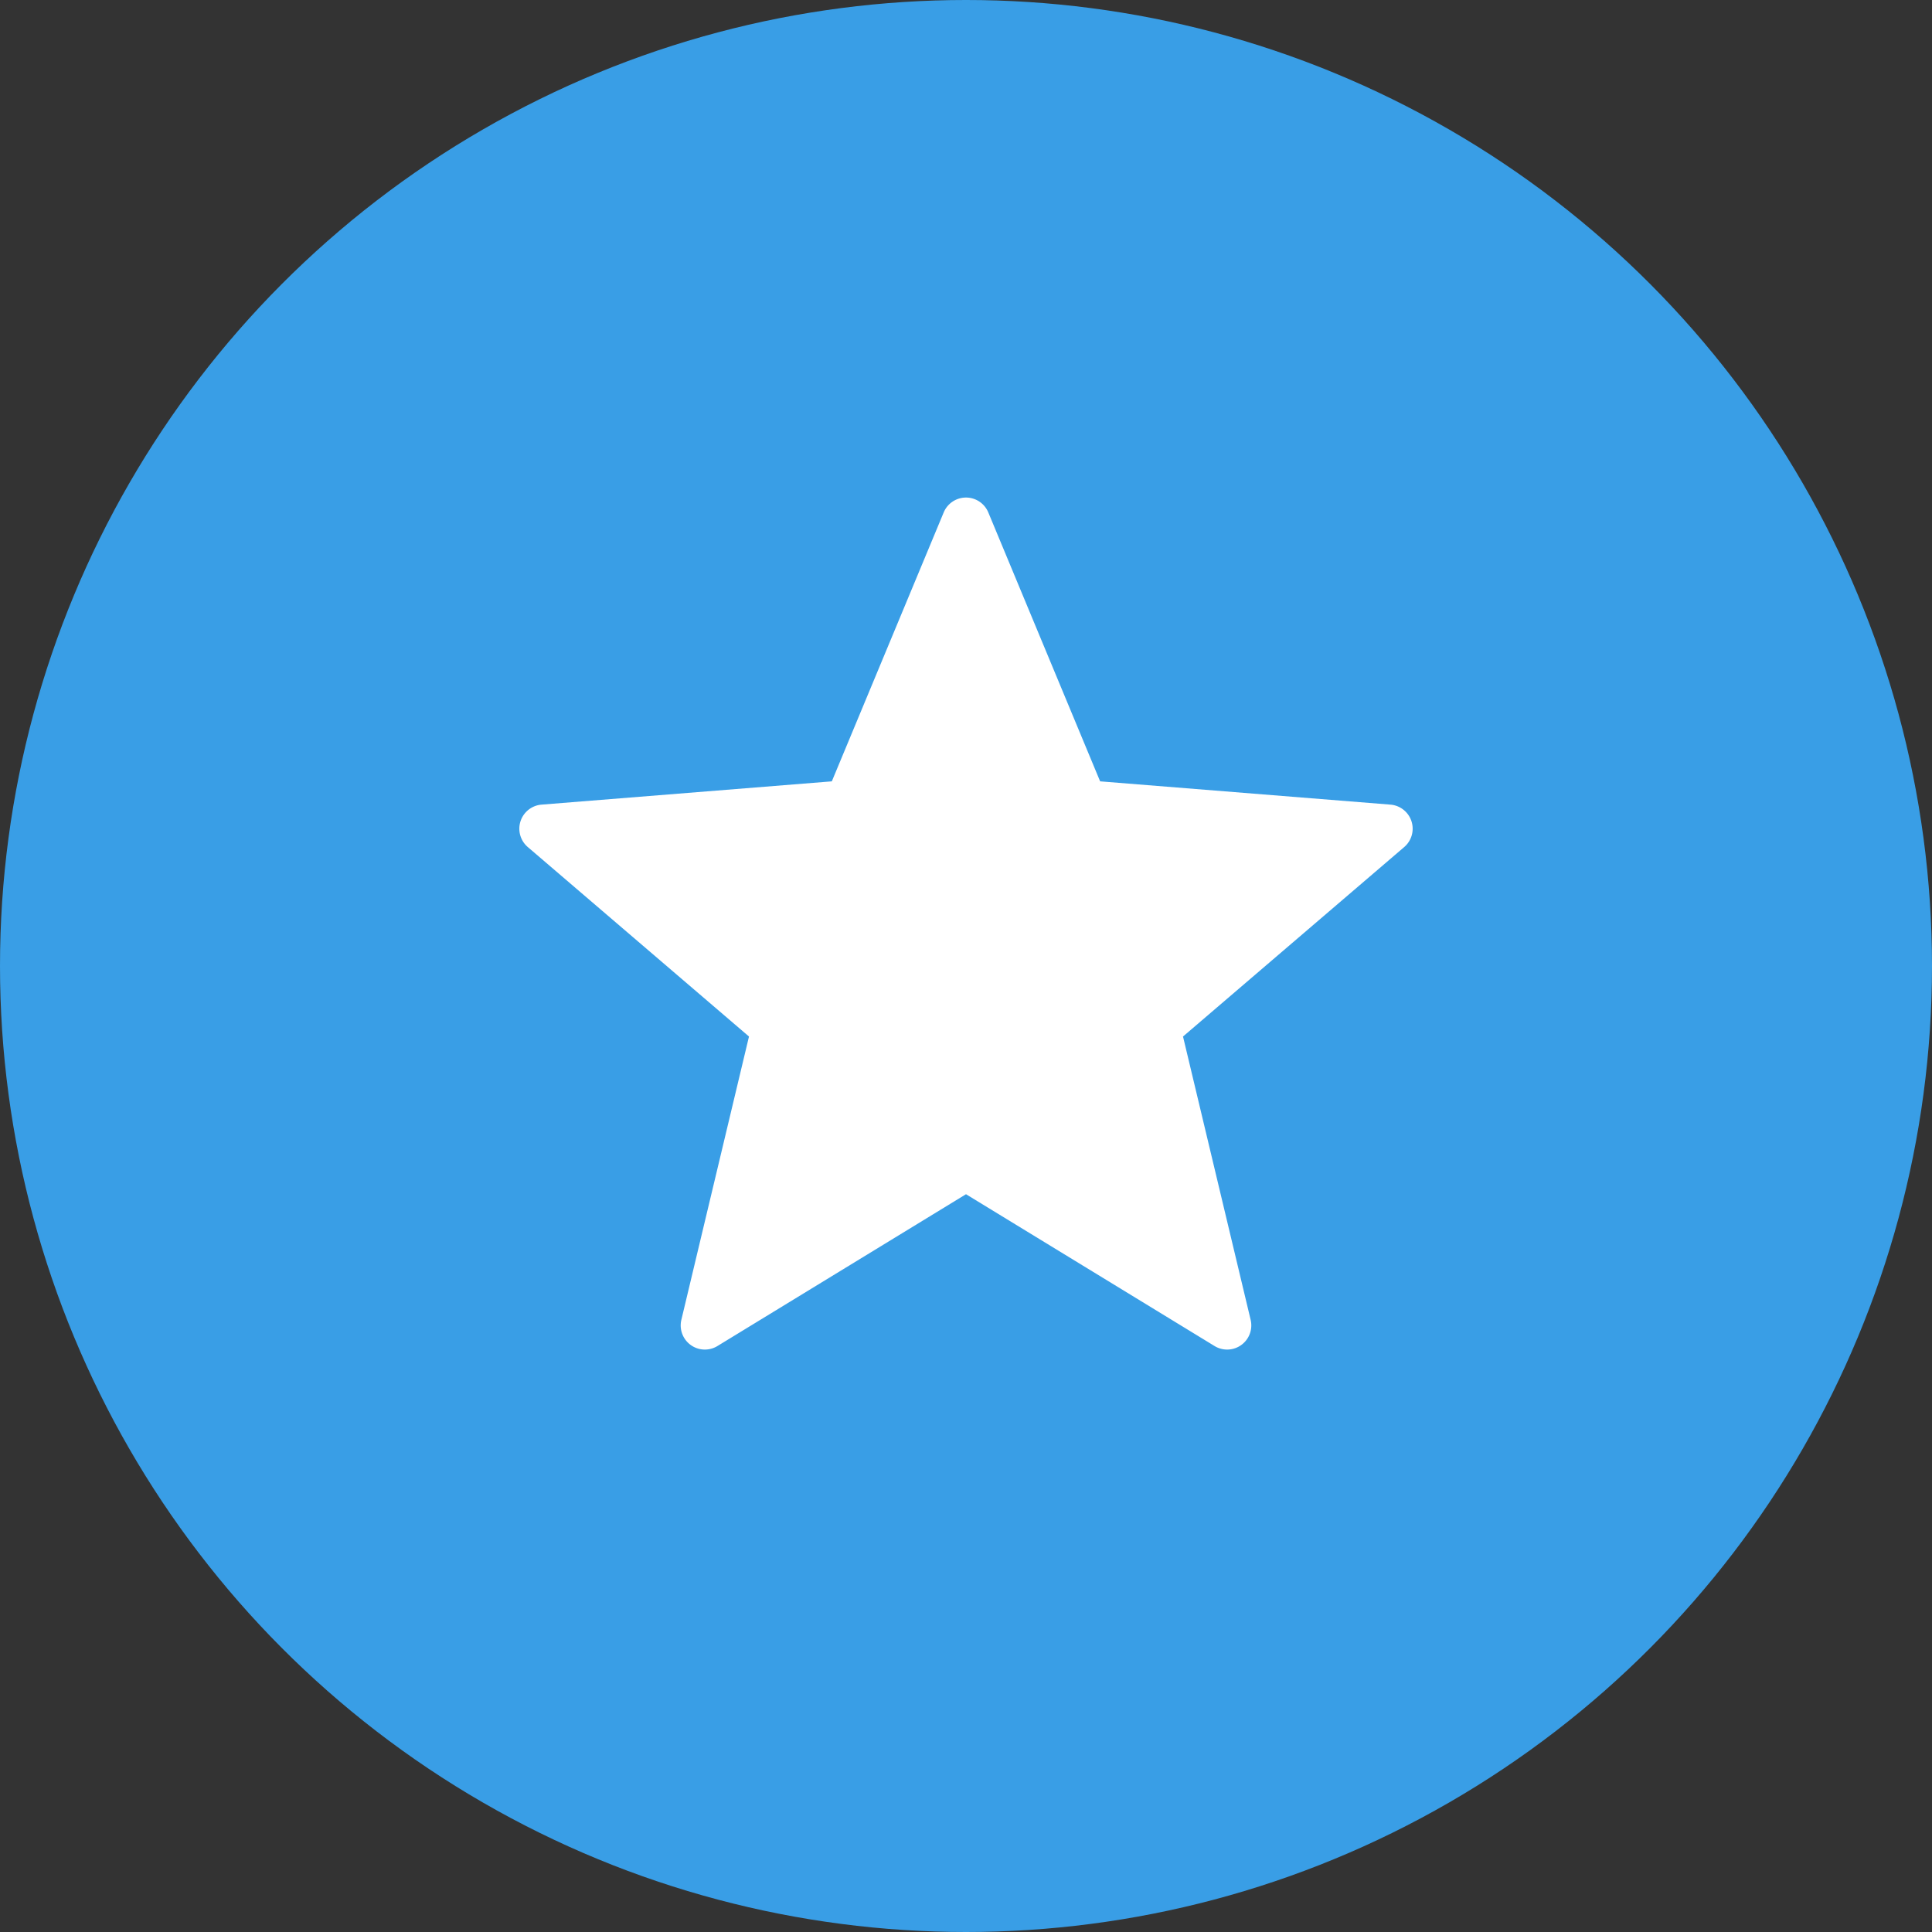 <svg width="40" height="40" xmlns="http://www.w3.org/2000/svg"><rect width="100%" height="100%" fill="#333333" stroke="none"/><g fill="none" fill-rule="evenodd"><circle fill="#399EE6" cx="20" cy="20" r="20"/><path opacity=".1" d="M8 8h24v24H8z"/><path d="M20 24.725l-5.146 3.143a.5.5 0 0 1-.747-.543l1.4-5.865-4.58-3.923a.5.5 0 0 1 .285-.878l6.01-.482 2.316-5.567a.5.5 0 0 1 .924 0l2.315 5.567 6.01.482a.5.5 0 0 1 .286.878l-4.58 3.923 1.4 5.865a.5.5 0 0 1-.747.543L20 24.725z" fill="#FFF"/></g></svg>